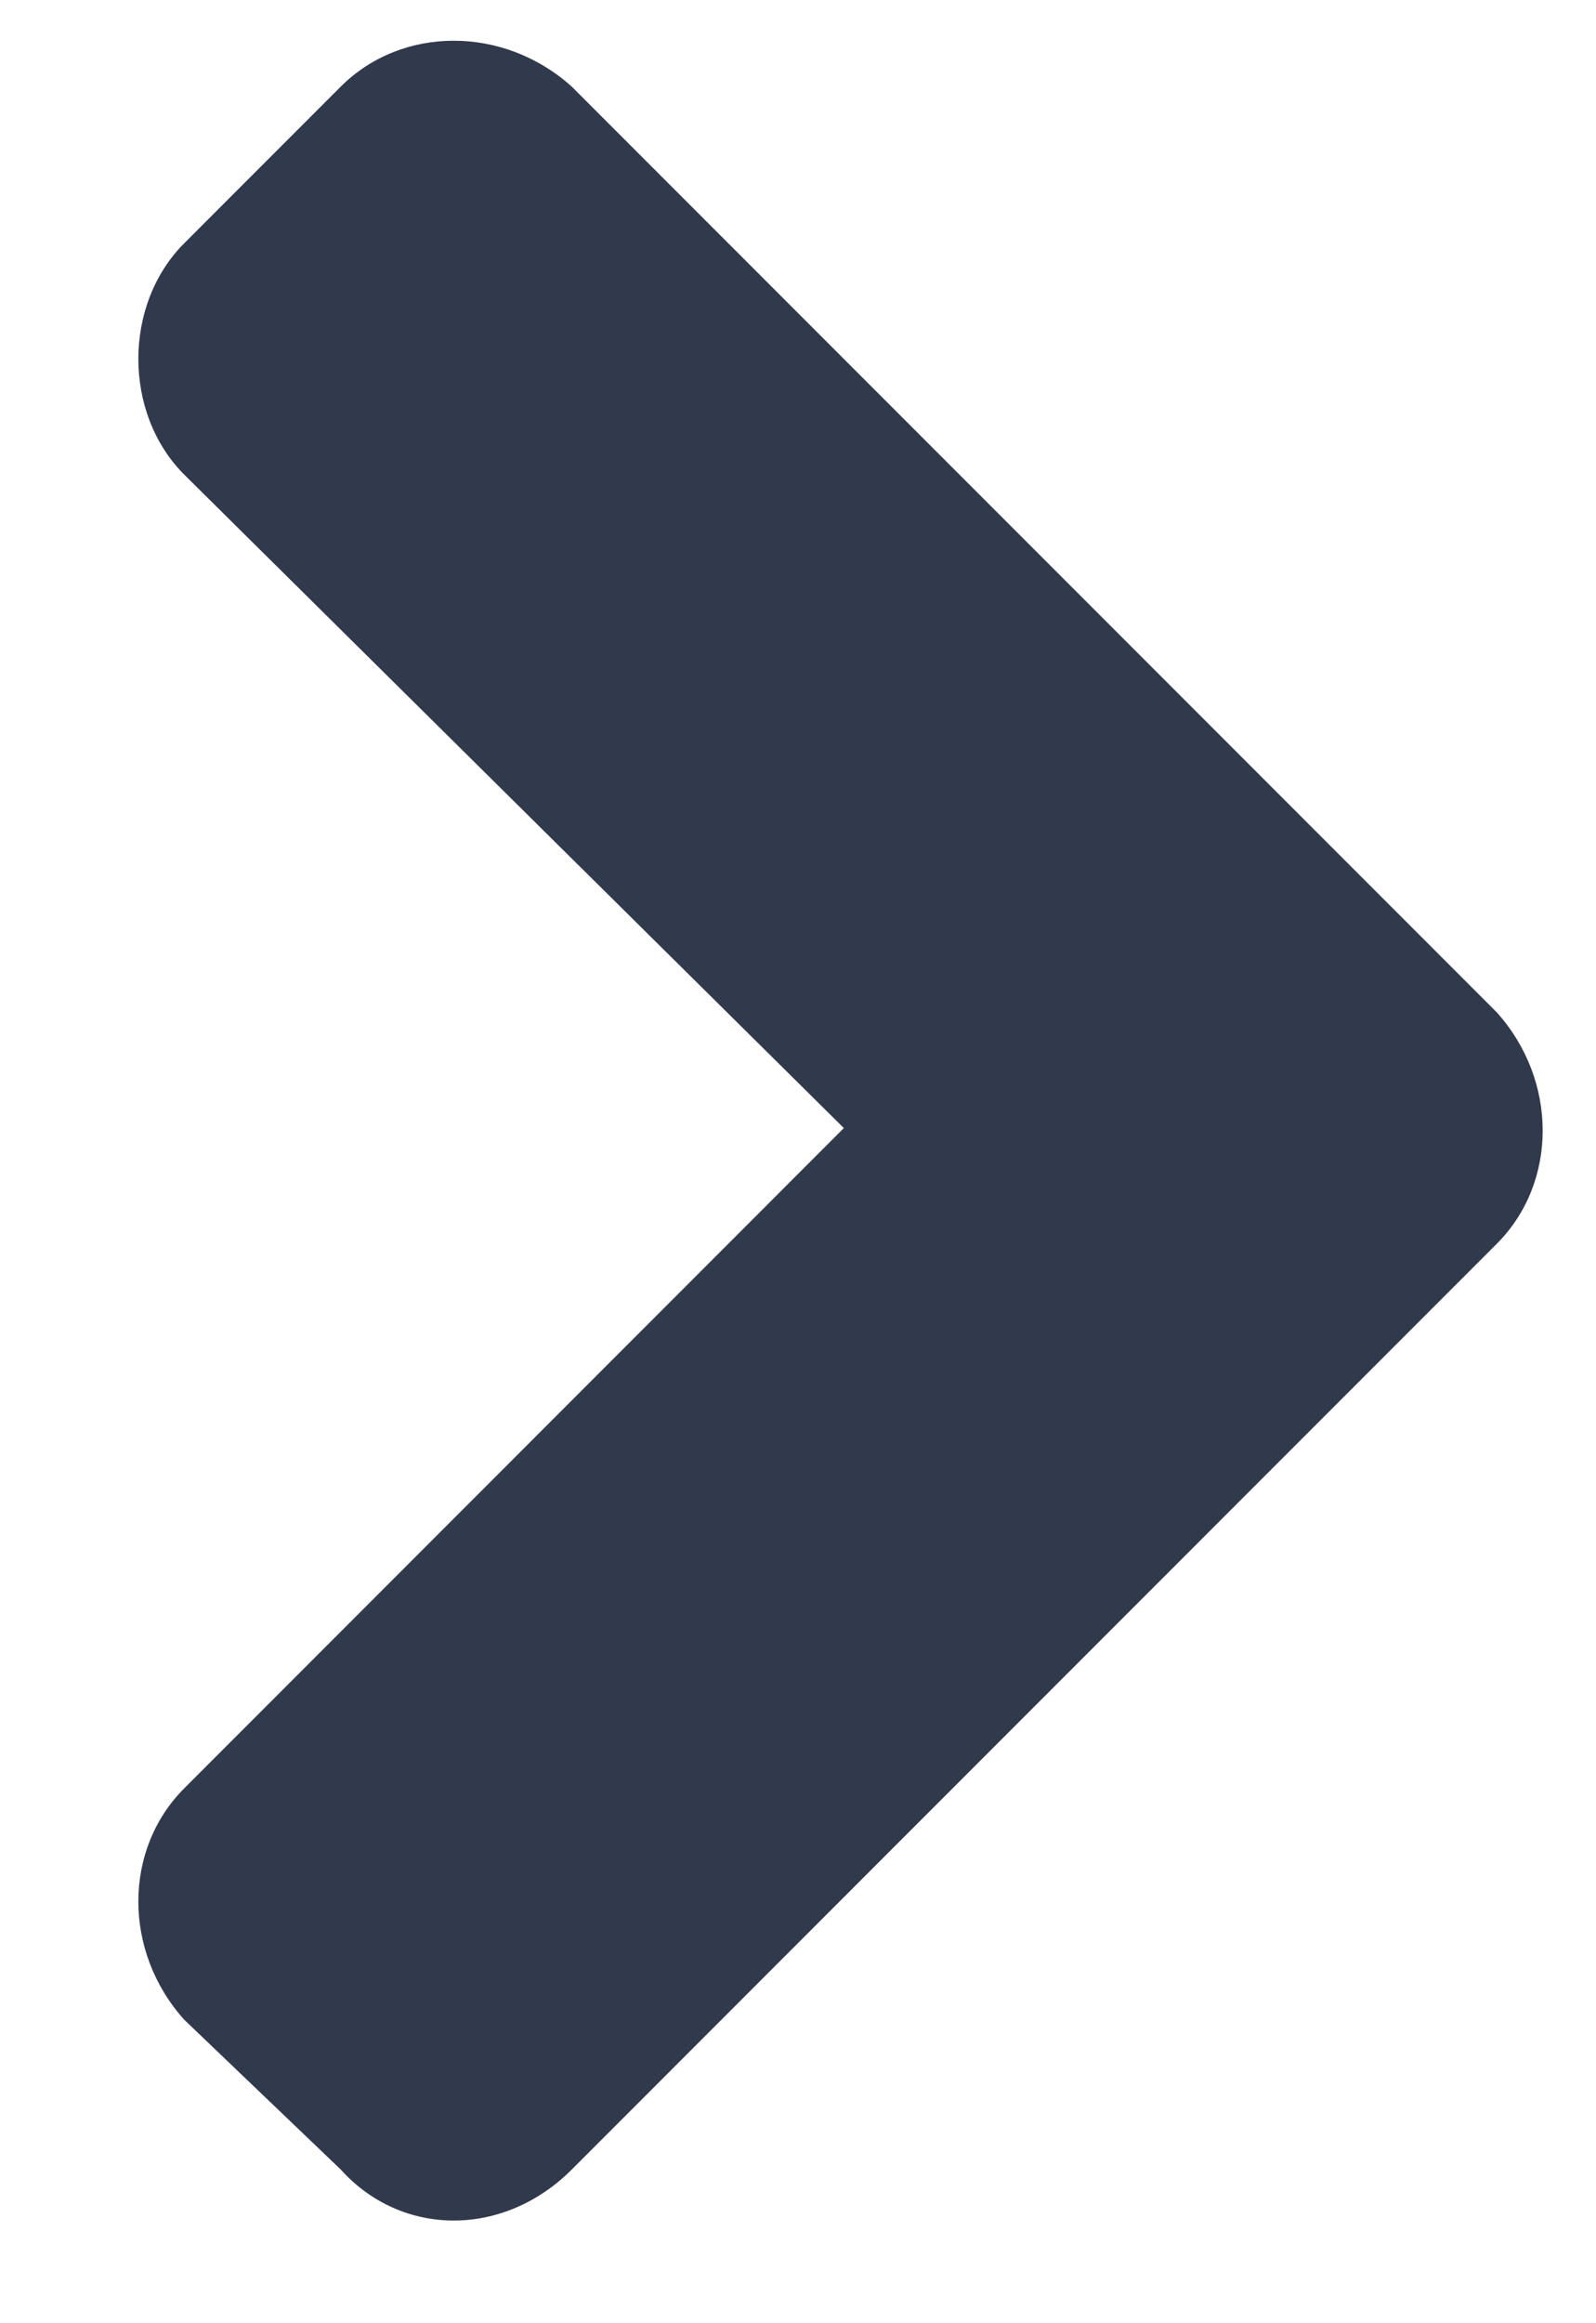 <svg width="11" height="16" viewBox="0 0 11 16" fill="none" xmlns="http://www.w3.org/2000/svg">
<path d="M10.316 6.972C10.738 7.441 10.738 8.144 10.316 8.566L3.941 14.941C3.473 15.41 2.77 15.41 2.348 14.941L1.27 13.91C0.848 13.441 0.848 12.738 1.27 12.316L5.816 7.769L1.27 3.269C0.848 2.847 0.848 2.097 1.27 1.675L2.348 0.597C2.77 0.175 3.473 0.175 3.941 0.597L10.316 6.972Z" fill="#31394C"/>
</svg>
